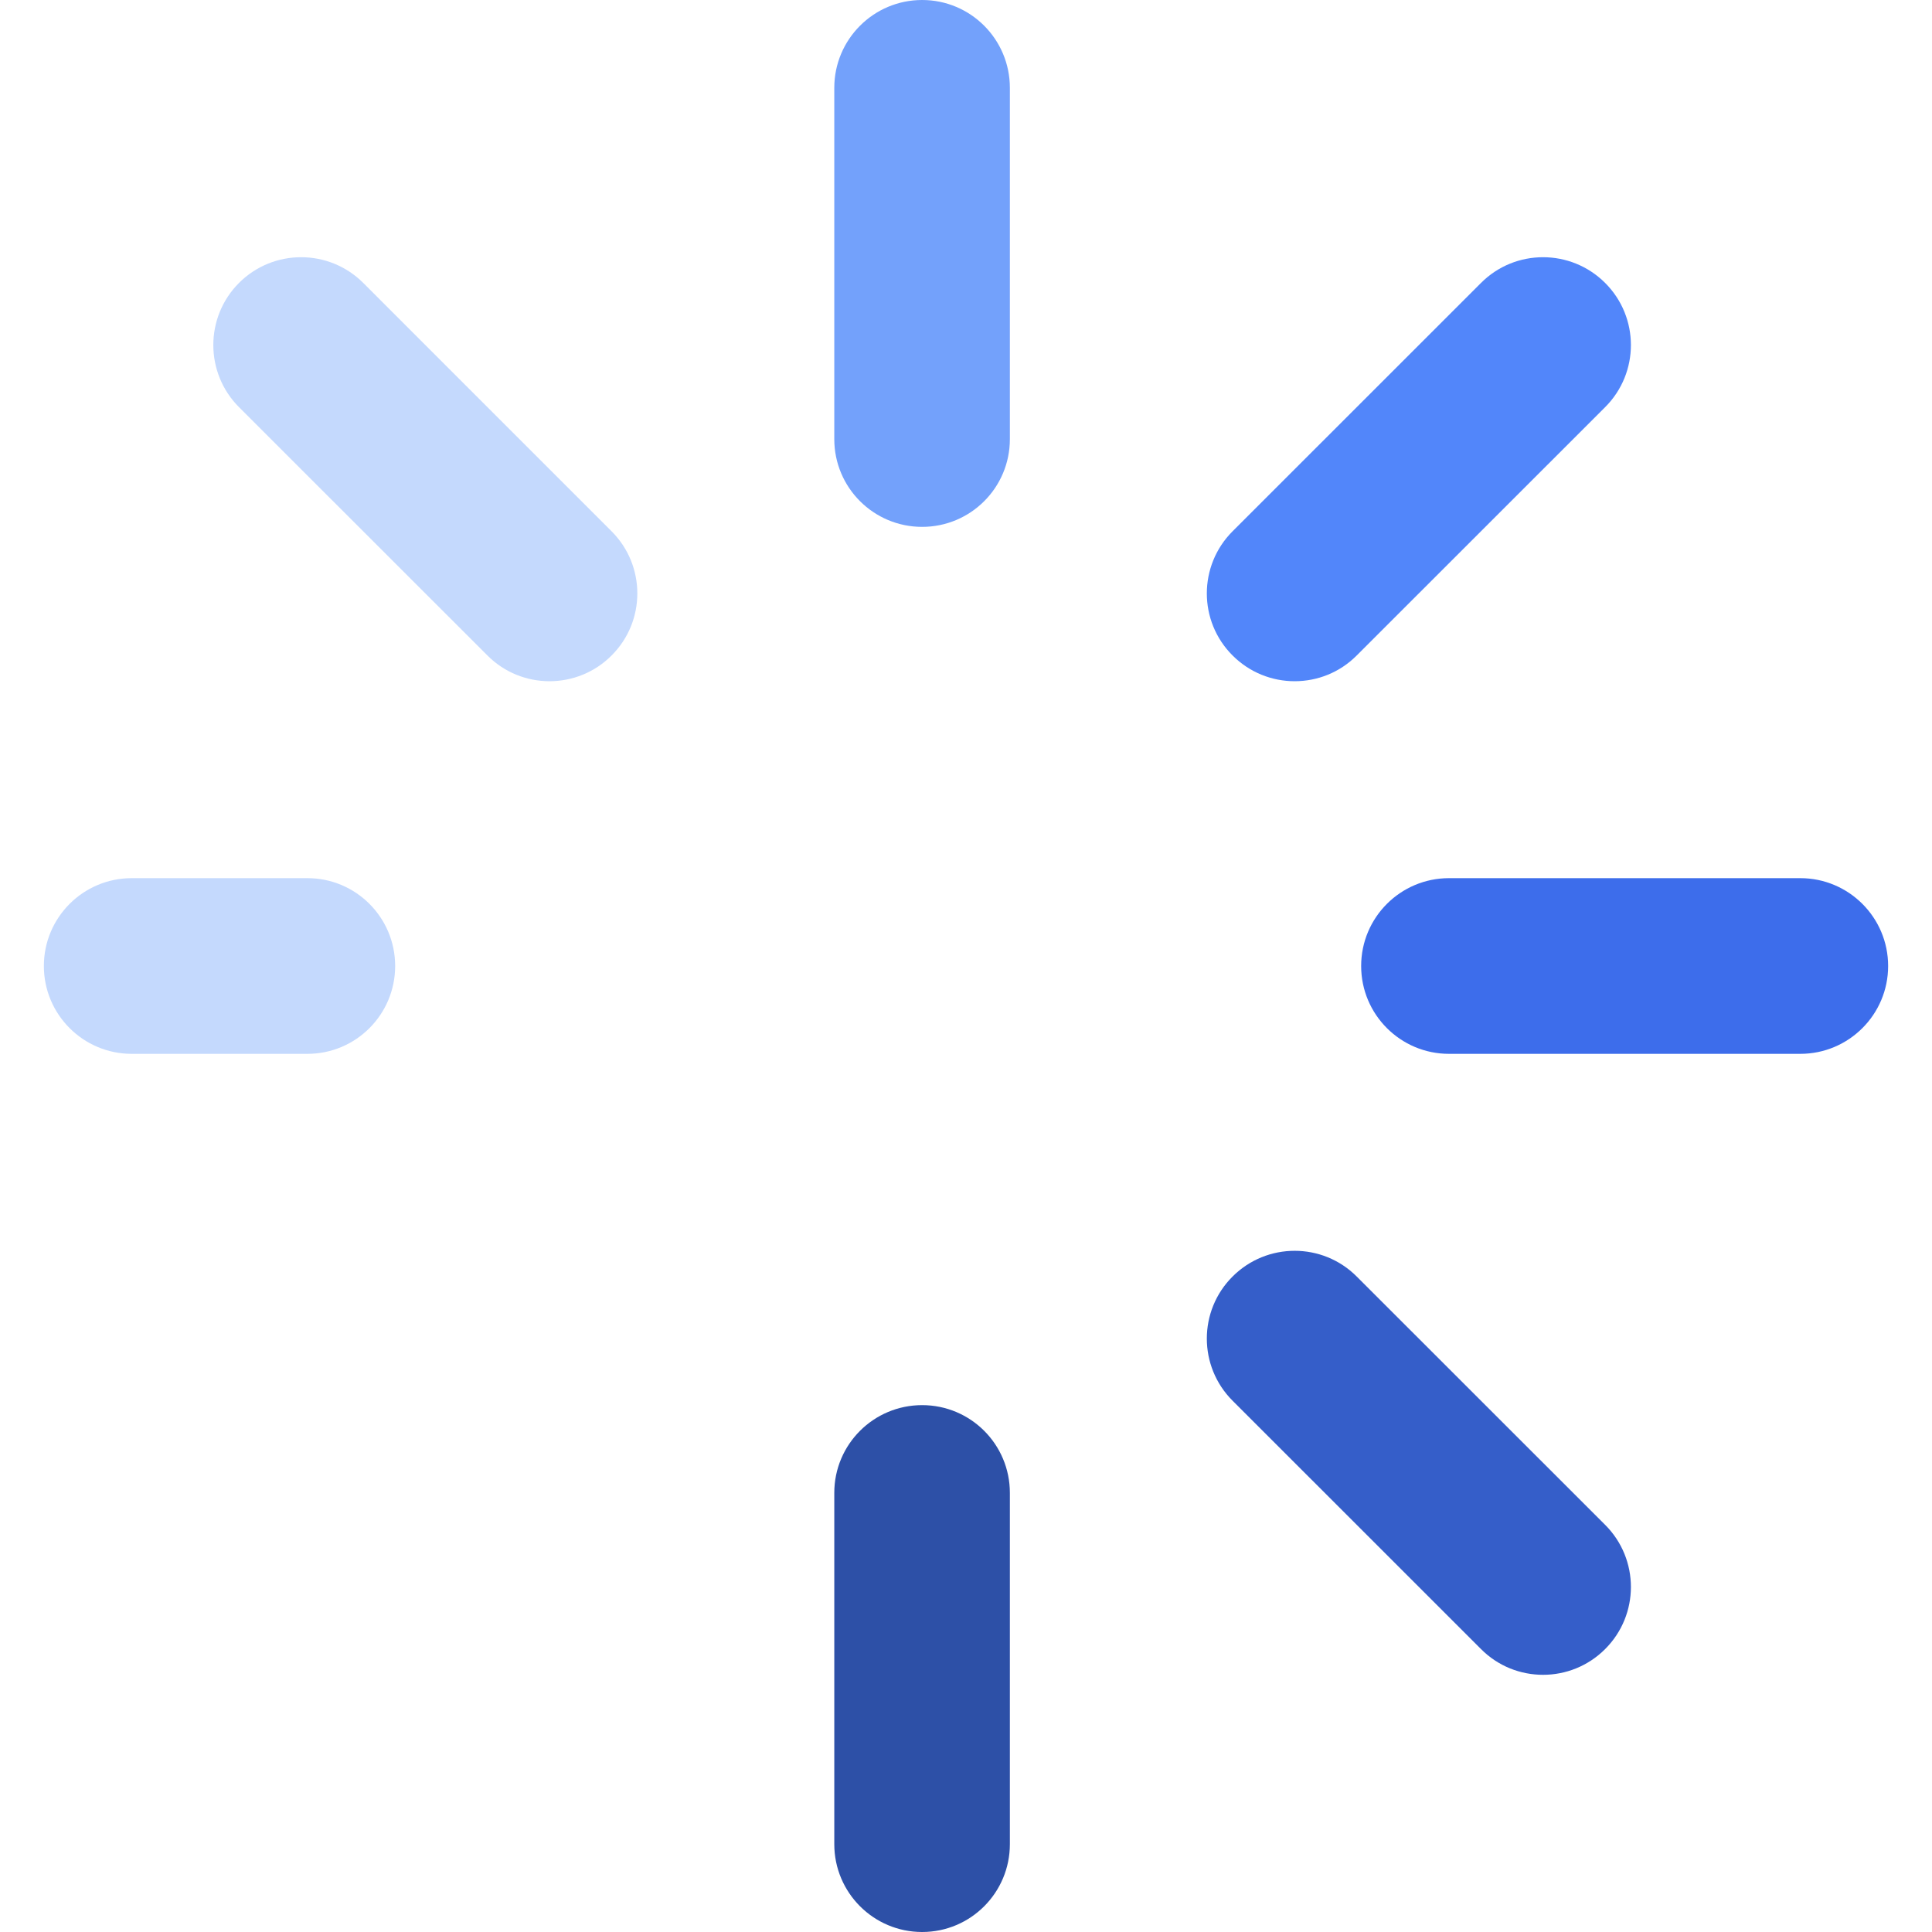 <?xml version="1.0" encoding="UTF-8"?>
<svg xmlns="http://www.w3.org/2000/svg" xmlns:xlink="http://www.w3.org/1999/xlink" width="75px" height="75px" viewBox="0 0 75 75" version="1.1">
<g id="surface1">
<path style=" stroke:none;fill-rule:nonzero;fill:rgb(17.647%,31.373%,65.49%);fill-opacity:1;" d="M 35.797 54.547 C 33.914 54.547 32.387 56.07 32.387 57.953 L 32.387 71.59 C 32.387 73.473 33.914 75 35.797 75 C 37.68 75 39.203 73.473 39.203 71.59 L 39.203 57.953 C 39.203 56.07 37.68 54.547 35.797 54.547 Z M 35.797 54.547 "/>
<path style=" stroke:none;fill-rule:nonzero;fill:rgb(45.098%,63.137%,98.431%);fill-opacity:1;" d="M 35.797 0 C 33.914 0 32.387 1.527 32.387 3.41 L 32.387 17.047 C 32.387 18.93 33.914 20.453 35.797 20.453 C 37.68 20.453 39.203 18.93 39.203 17.047 L 39.203 3.41 C 39.203 1.527 37.68 0 35.797 0 Z M 35.797 0 "/>
<path style=" stroke:none;fill-rule:nonzero;fill:rgb(20.784%,36.863%,78.824%);fill-opacity:1;" d="M 52.668 49.555 C 51.34 48.223 49.18 48.223 47.848 49.555 C 46.516 50.883 46.516 53.043 47.848 54.375 L 57.492 64.016 C 58.156 64.684 59.027 65.016 59.902 65.016 C 60.773 65.016 61.645 64.684 62.312 64.016 C 63.645 62.684 63.645 60.527 62.312 59.195 Z M 52.668 49.555 "/>
<path style=" stroke:none;fill-rule:nonzero;fill:rgb(76.863%,85.098%,99.216%);fill-opacity:1;" d="M 11.934 34.09 L 5.113 34.09 C 3.23 34.09 1.703 35.617 1.703 37.5 C 1.703 39.383 3.23 40.91 5.113 40.91 L 11.934 40.91 C 13.816 40.91 15.34 39.383 15.34 37.5 C 15.34 35.617 13.816 34.09 11.934 34.09 Z M 11.934 34.09 "/>
<path style=" stroke:none;fill-rule:nonzero;fill:rgb(76.863%,85.098%,99.216%);fill-opacity:1;" d="M 14.102 10.984 C 12.77 9.652 10.609 9.652 9.277 10.984 C 7.949 12.316 7.949 14.473 9.277 15.805 L 18.922 25.445 C 19.586 26.113 20.461 26.445 21.332 26.445 C 22.203 26.445 23.078 26.113 23.742 25.445 C 25.074 24.117 25.074 21.957 23.742 20.625 Z M 14.102 10.984 "/>
<path style=" stroke:none;fill-rule:nonzero;fill:rgb(23.922%,42.745%,92.157%);fill-opacity:1;" d="M 69.887 34.09 L 56.25 34.09 C 54.367 34.09 52.84 35.617 52.84 37.5 C 52.84 39.383 54.367 40.91 56.25 40.91 L 69.887 40.91 C 71.77 40.91 73.297 39.383 73.297 37.5 C 73.297 35.617 71.77 34.09 69.887 34.09 Z M 69.887 34.09 "/>
<path style=" stroke:none;fill-rule:nonzero;fill:rgb(32.157%,52.549%,98.039%);fill-opacity:1;" d="M 57.492 10.984 L 47.848 20.625 C 46.516 21.957 46.516 24.117 47.848 25.445 C 48.516 26.113 49.387 26.445 50.258 26.445 C 51.133 26.445 52.004 26.113 52.668 25.445 L 62.312 15.805 C 63.645 14.473 63.645 12.316 62.312 10.984 C 60.98 9.652 58.82 9.652 57.492 10.984 Z M 57.492 10.984 "/>
</g>
</svg>
